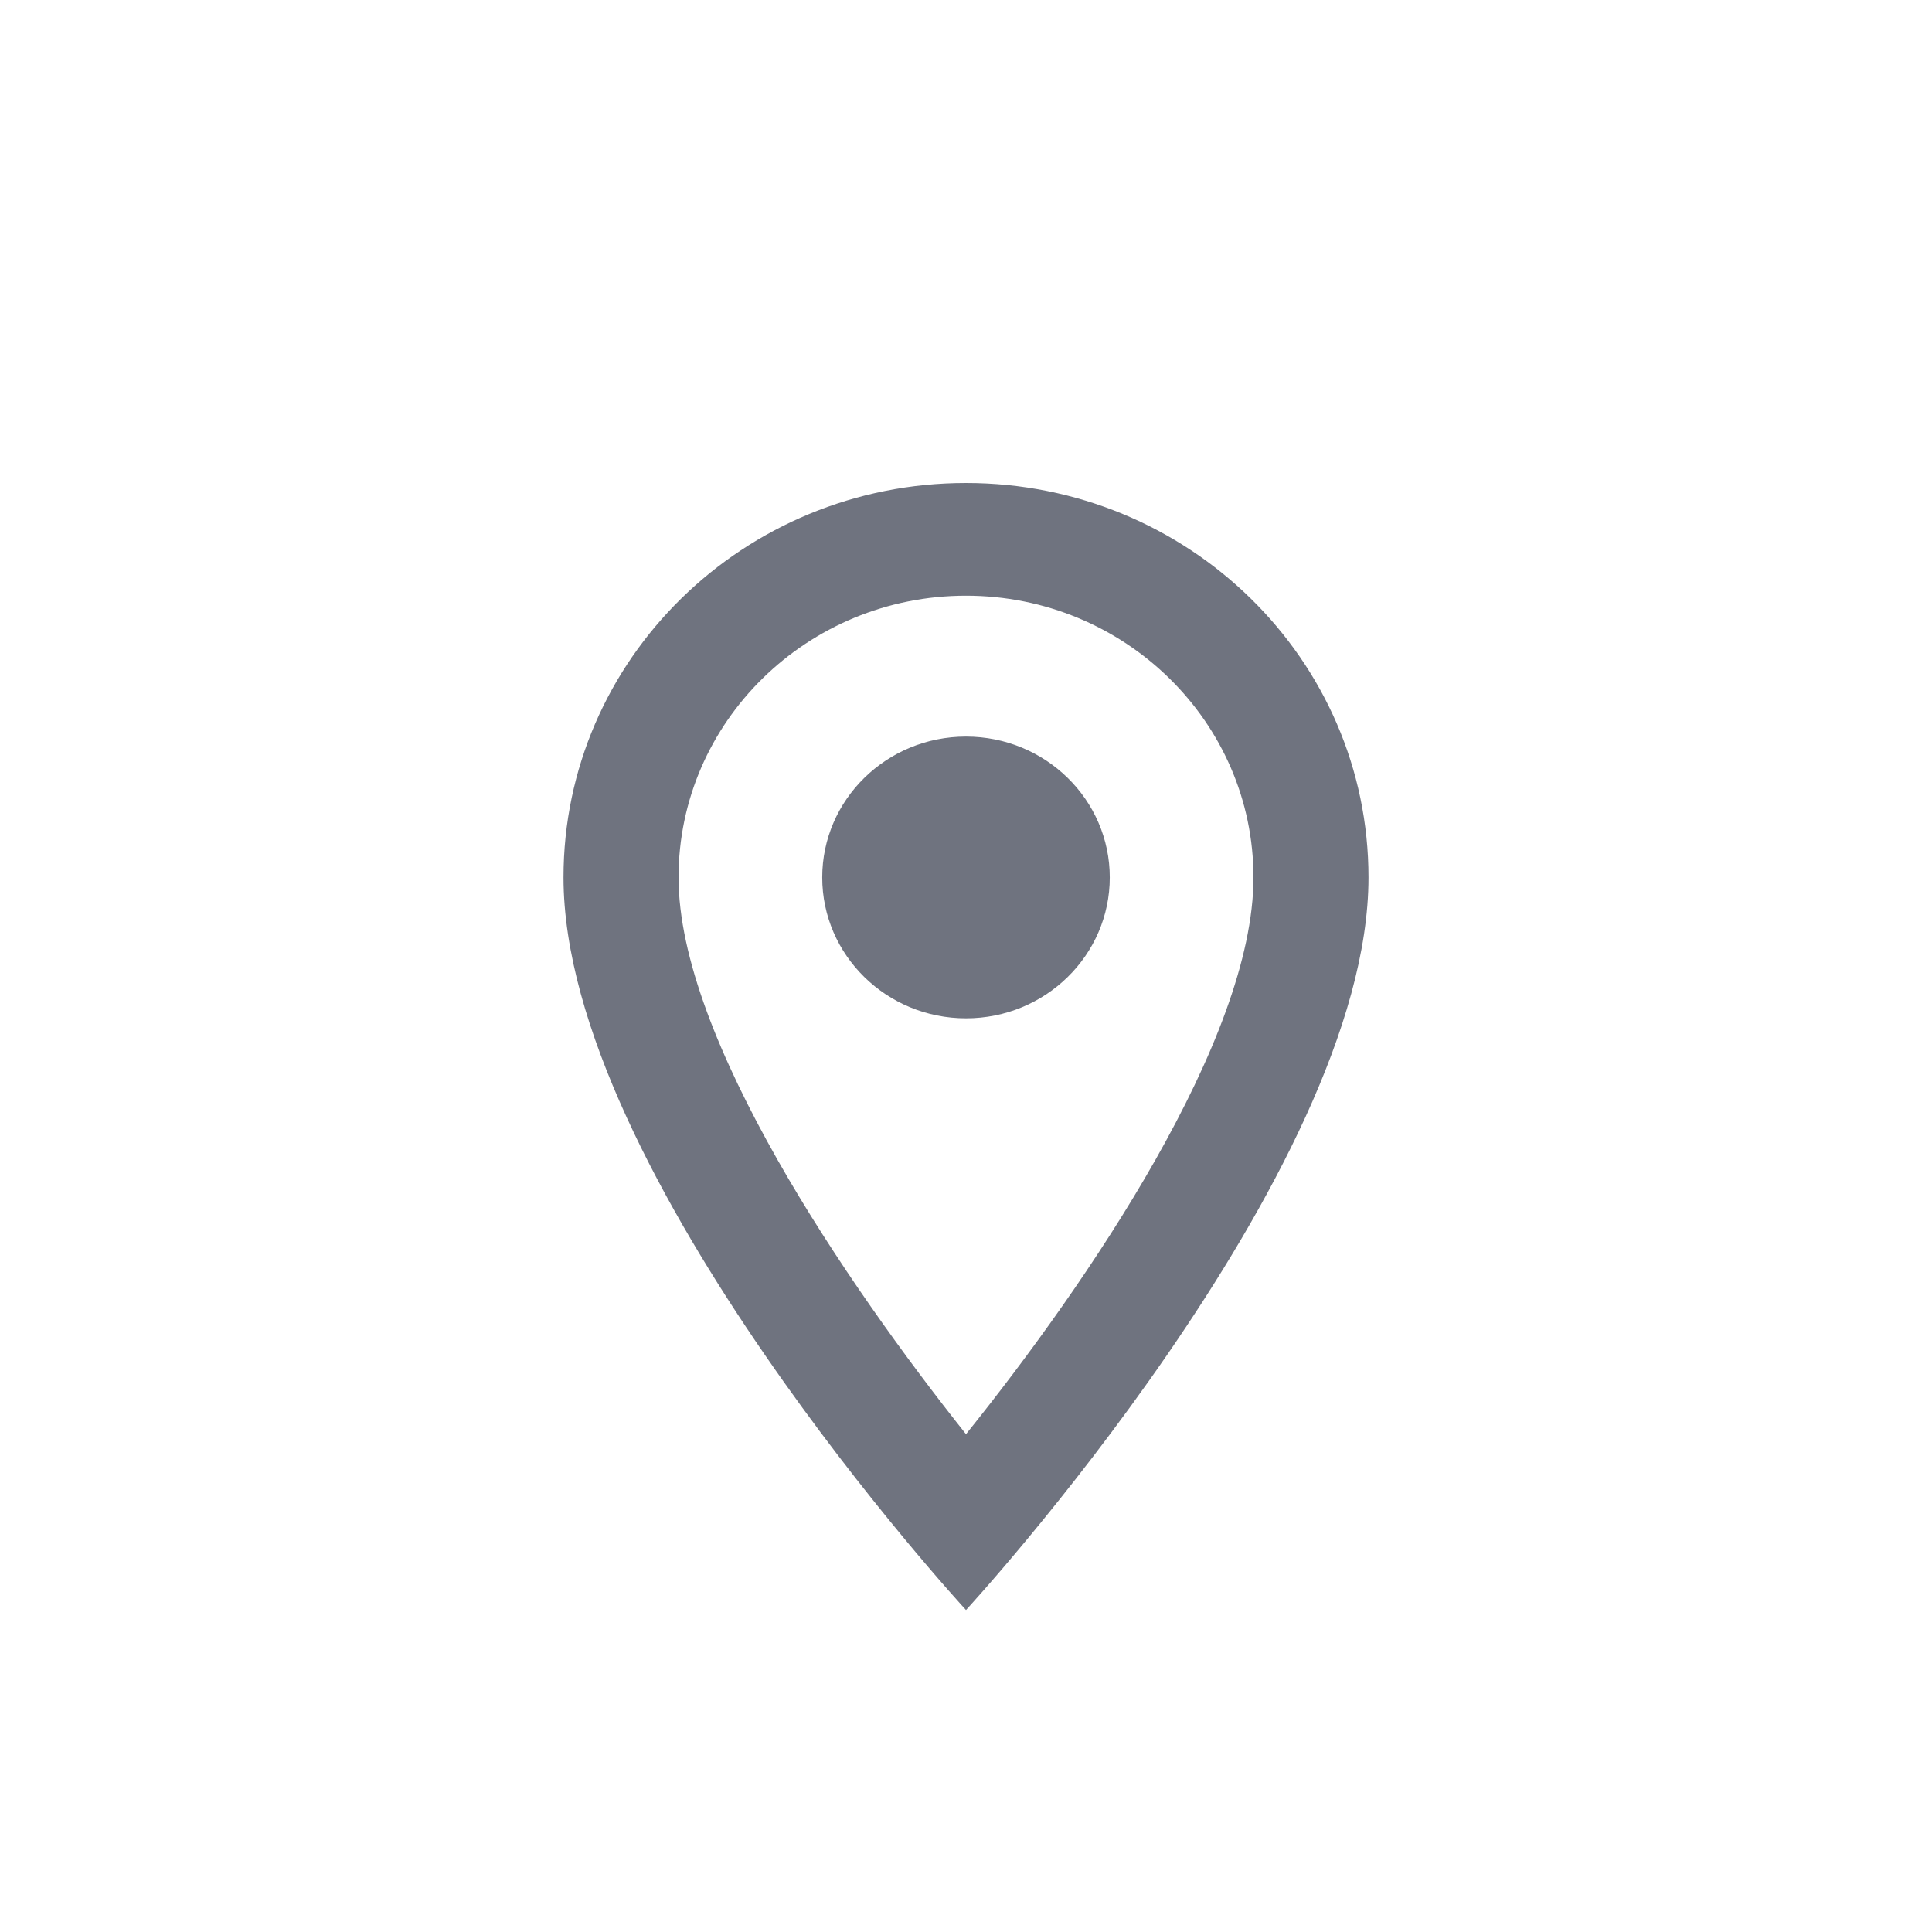 <svg xmlns="http://www.w3.org/2000/svg" width="24" height="24" viewBox="0 0 24 24">
    <g fill="none" fill-rule="evenodd">
        <g>
            <g>
                <path d="M0 0H24V24H0z" transform="translate(-925 -181) translate(925 181)"/>
                <path fill="#6F737F" d="M12 6c2.764 0 5 2.191 5 4.9 0 3.675-5 9.1-5 9.1s-5-5.425-5-9.1C7 8.191 9.236 6 12 6zm0 1.4c-1.971 0-3.571 1.568-3.571 3.5 0 1.995 2.085 5.047 3.571 6.916 1.514-1.883 3.571-4.9 3.571-6.916 0-1.932-1.6-3.5-3.571-3.5zm0 1.75c.986 0 1.786.784 1.786 1.75s-.8 1.75-1.786 1.75-1.786-.784-1.786-1.75.8-1.75 1.786-1.75z" transform="translate(-925 -181) translate(925 181)"/>
            </g>
        </g>
    </g>
</svg>
